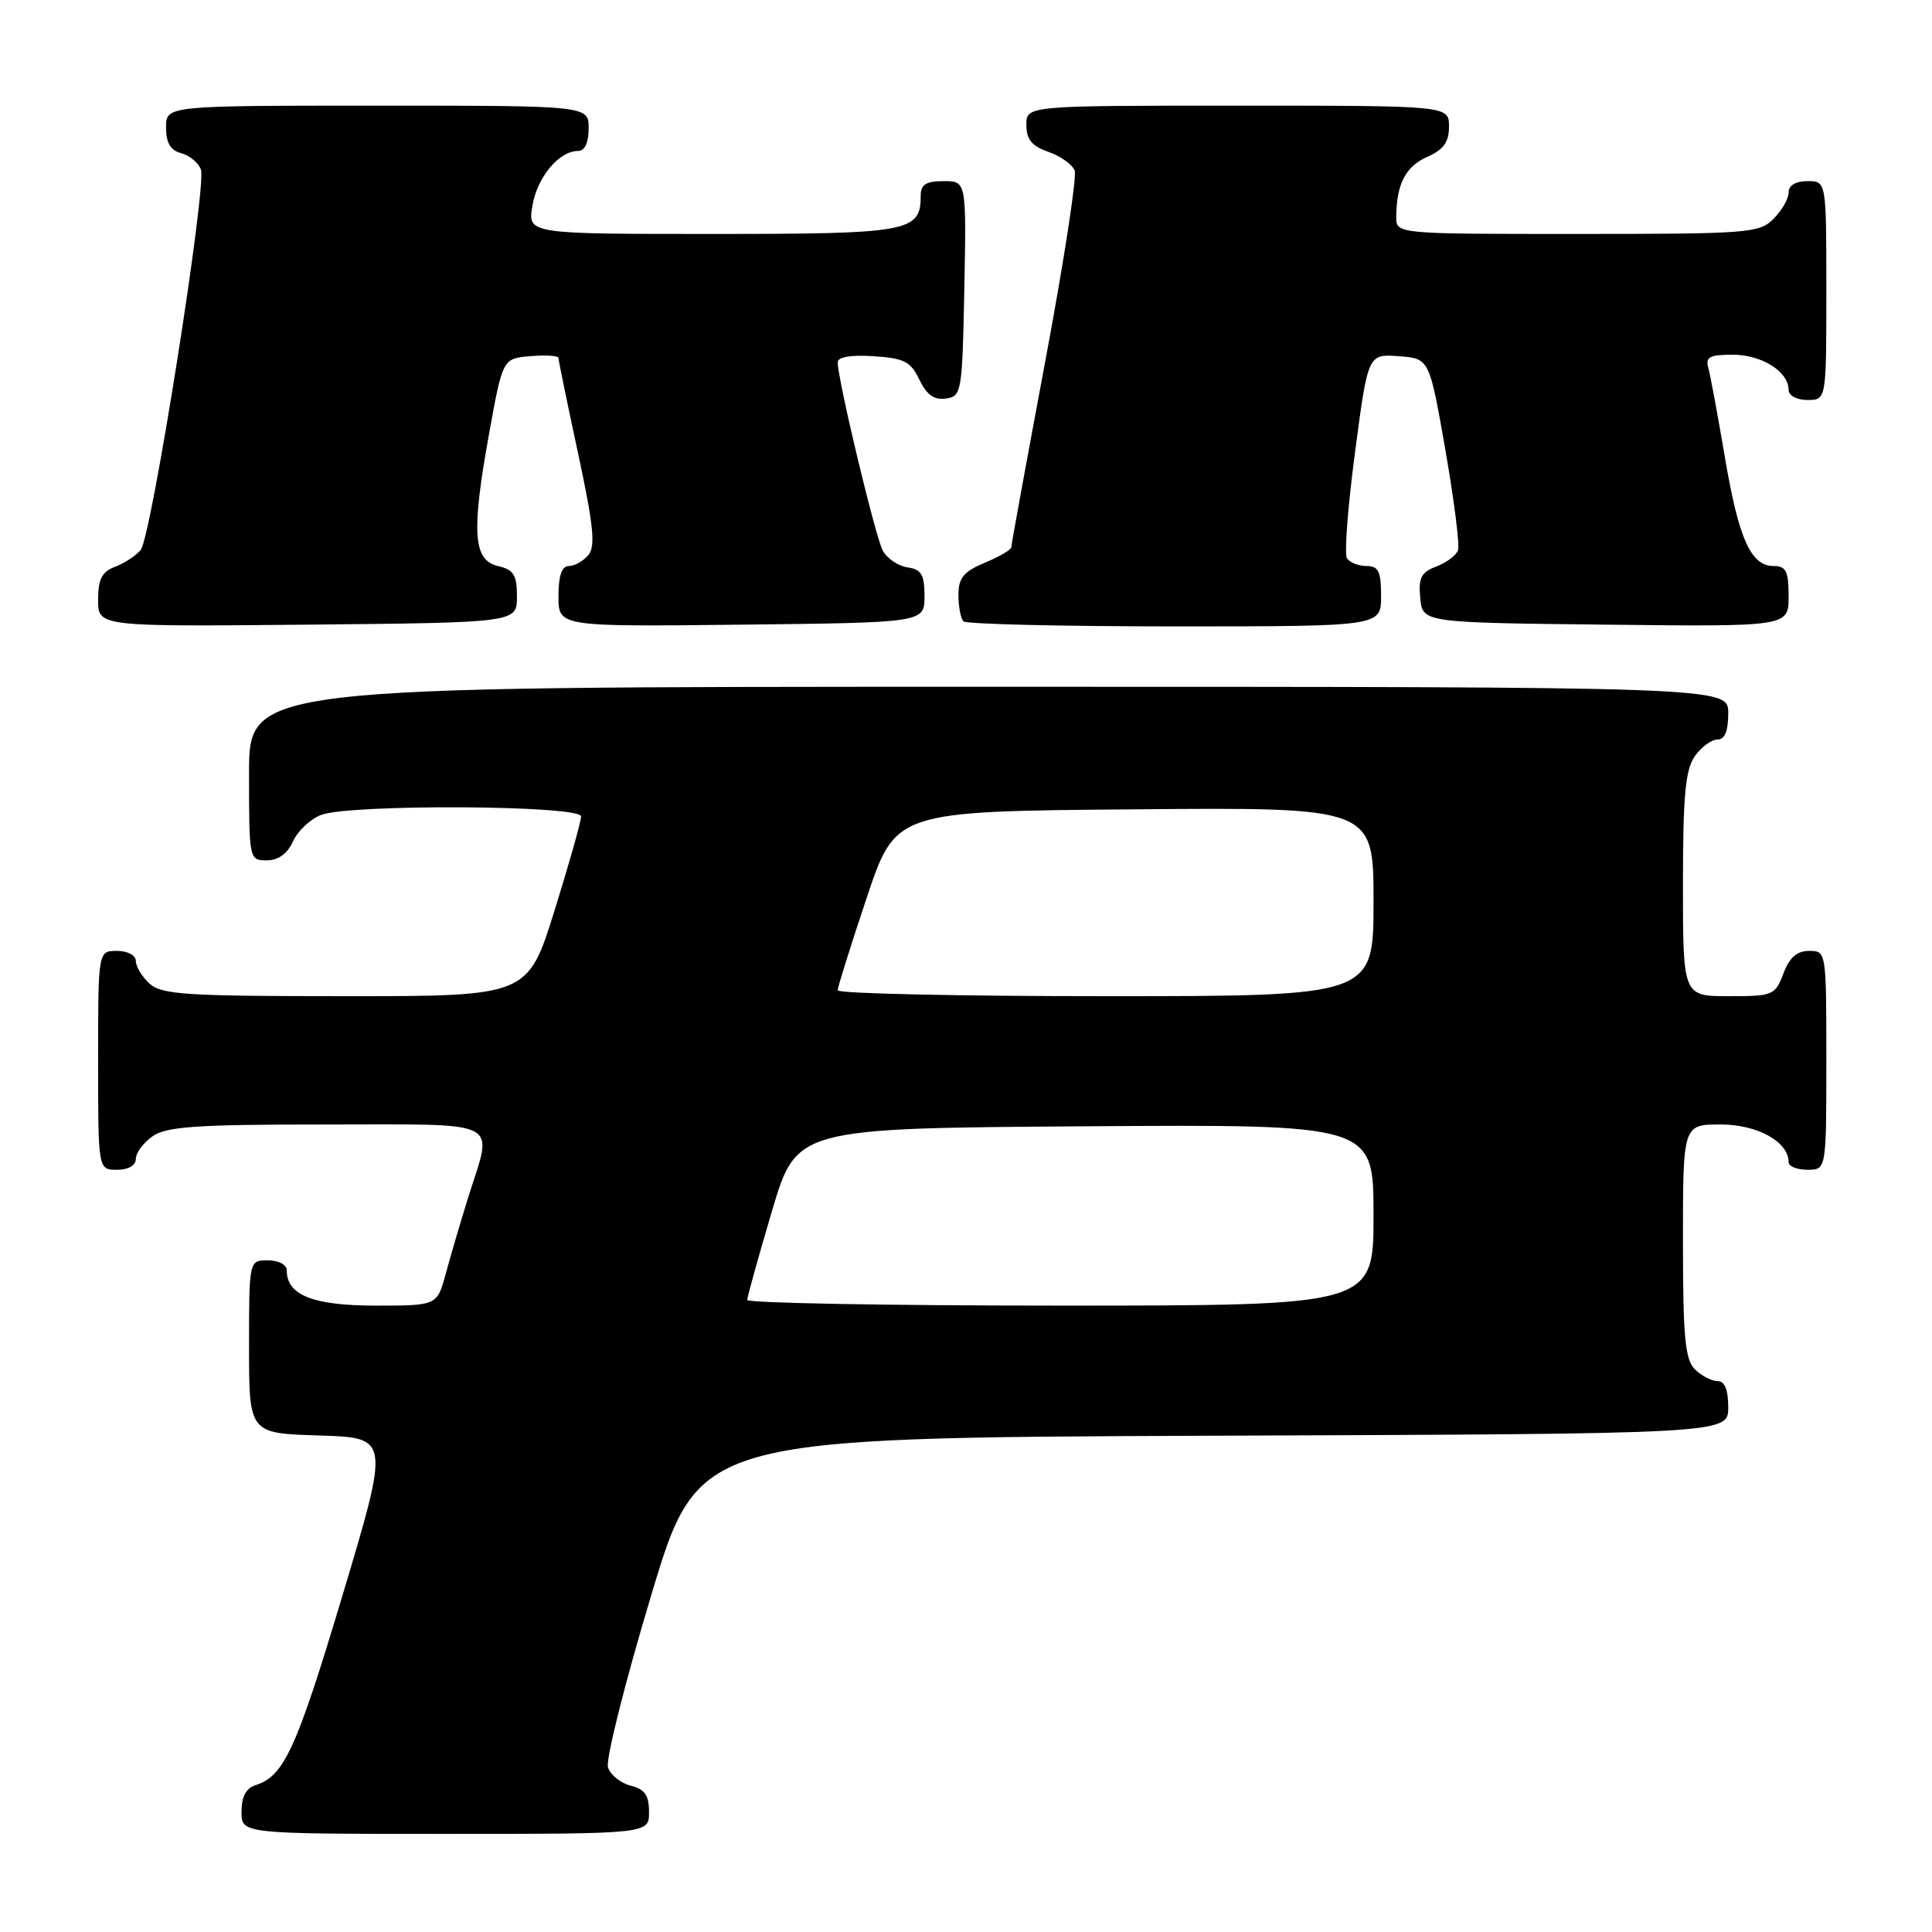 <?xml version="1.0" encoding="UTF-8" standalone="no"?>
<!DOCTYPE svg PUBLIC "-//W3C//DTD SVG 1.1//EN" "http://www.w3.org/Graphics/SVG/1.1/DTD/svg11.dtd" >
<svg xmlns="http://www.w3.org/2000/svg" xmlns:xlink="http://www.w3.org/1999/xlink" version="1.1" viewBox="0 0 256 256">
 <g >
 <path fill="currentColor"
d=" M 86.00 240.11 C 86.00 237.88 85.44 237.08 83.57 236.61 C 82.23 236.27 80.87 235.18 80.56 234.18 C 80.24 233.19 82.81 222.95 86.27 211.44 C 92.56 190.50 92.56 190.50 160.78 190.24 C 229.00 189.99 229.00 189.99 229.00 186.49 C 229.00 184.13 228.54 183.00 227.57 183.00 C 226.79 183.00 225.44 182.29 224.57 181.43 C 223.28 180.14 223.00 177.12 223.00 164.43 C 223.00 149.00 223.00 149.00 228.00 149.00 C 232.88 149.00 237.00 151.29 237.00 154.00 C 237.00 154.55 238.12 155.00 239.50 155.00 C 242.00 155.00 242.00 155.00 242.00 140.50 C 242.00 126.07 241.99 126.00 239.72 126.00 C 238.10 126.00 237.11 126.87 236.31 129.00 C 235.22 131.88 234.93 132.00 229.09 132.00 C 223.00 132.00 223.00 132.00 223.00 117.22 C 223.00 105.47 223.32 101.99 224.56 100.22 C 225.41 99.00 226.76 98.00 227.56 98.00 C 228.54 98.00 229.00 96.88 229.00 94.50 C 229.00 91.00 229.00 91.00 131.00 91.00 C 33.00 91.00 33.00 91.00 33.00 102.50 C 33.00 113.89 33.02 114.00 35.34 114.00 C 36.87 114.00 38.08 113.13 38.83 111.48 C 39.46 110.09 41.14 108.52 42.55 107.98 C 46.40 106.52 77.00 106.69 77.00 108.18 C 77.00 108.83 75.41 114.45 73.47 120.68 C 69.93 132.00 69.93 132.00 45.79 132.00 C 24.74 132.00 21.42 131.79 19.83 130.35 C 18.82 129.43 18.00 128.08 18.00 127.35 C 18.00 126.58 16.93 126.00 15.50 126.00 C 13.00 126.00 13.00 126.00 13.00 140.50 C 13.00 155.00 13.00 155.00 15.50 155.00 C 17.01 155.00 18.00 154.43 18.00 153.56 C 18.00 152.76 19.00 151.41 20.22 150.56 C 22.06 149.27 26.04 149.00 43.22 149.00 C 66.94 149.00 65.33 148.19 62.09 158.50 C 61.06 161.80 59.70 166.41 59.07 168.75 C 57.92 173.00 57.92 173.00 49.79 173.00 C 41.50 173.00 38.00 171.62 38.00 168.35 C 38.00 167.58 36.93 167.00 35.50 167.00 C 33.00 167.00 33.00 167.00 33.00 178.46 C 33.00 189.93 33.00 189.93 42.32 190.21 C 51.64 190.50 51.64 190.50 45.40 211.34 C 39.28 231.76 37.64 235.35 33.87 236.54 C 32.60 236.94 32.00 238.08 32.00 240.07 C 32.00 243.00 32.00 243.00 59.00 243.00 C 86.00 243.00 86.00 243.00 86.00 240.11 Z  M 68.50 79.05 C 68.50 76.18 68.07 75.49 66.00 75.01 C 62.69 74.23 62.44 70.57 64.80 57.50 C 66.61 47.50 66.61 47.50 70.30 47.19 C 72.34 47.02 74.00 47.13 74.00 47.43 C 74.00 47.73 75.16 53.41 76.59 60.03 C 78.64 69.59 78.93 72.39 77.97 73.54 C 77.30 74.34 76.14 75.00 75.38 75.00 C 74.44 75.00 74.00 76.27 74.00 79.02 C 74.00 83.04 74.00 83.04 98.25 82.77 C 122.50 82.50 122.50 82.50 122.50 79.00 C 122.50 76.13 122.09 75.44 120.25 75.18 C 119.01 75.00 117.53 74.00 116.97 72.95 C 115.98 71.10 111.00 50.28 111.00 48.00 C 111.00 47.30 112.74 47.00 115.74 47.20 C 119.81 47.46 120.67 47.90 121.82 50.31 C 122.79 52.32 123.78 53.03 125.33 52.81 C 127.42 52.51 127.51 52.01 127.78 38.25 C 128.05 24.00 128.05 24.00 125.03 24.00 C 122.70 24.00 122.00 24.45 122.00 25.93 C 122.00 30.73 120.52 31.00 94.38 31.00 C 69.91 31.00 69.91 31.00 70.55 27.25 C 71.20 23.44 74.08 20.00 76.61 20.00 C 77.49 20.00 78.00 18.89 78.00 17.00 C 78.00 14.00 78.00 14.00 50.00 14.00 C 22.00 14.00 22.00 14.00 22.00 16.88 C 22.00 18.92 22.58 19.92 23.99 20.29 C 25.09 20.58 26.28 21.55 26.62 22.46 C 27.43 24.57 20.08 71.05 18.65 72.85 C 18.06 73.60 16.55 74.60 15.29 75.08 C 13.50 75.76 13.00 76.72 13.00 79.49 C 13.00 83.03 13.00 83.03 40.75 82.77 C 68.50 82.50 68.50 82.50 68.50 79.05 Z  M 183.00 79.00 C 183.00 75.71 182.66 75.00 181.06 75.00 C 179.99 75.00 178.83 74.53 178.47 73.96 C 178.12 73.38 178.60 67.06 179.55 59.91 C 181.27 46.90 181.27 46.90 185.34 47.20 C 189.40 47.50 189.40 47.50 191.51 59.57 C 192.67 66.21 193.43 72.20 193.20 72.89 C 192.98 73.57 191.68 74.55 190.33 75.06 C 188.31 75.83 187.93 76.57 188.19 79.25 C 188.50 82.50 188.50 82.50 212.75 82.77 C 237.00 83.04 237.00 83.04 237.00 79.02 C 237.00 75.68 236.66 75.00 235.02 75.00 C 231.99 75.00 230.39 71.42 228.54 60.50 C 227.61 55.00 226.63 49.71 226.36 48.75 C 225.95 47.31 226.52 47.00 229.60 47.00 C 233.43 47.00 237.00 49.24 237.00 51.65 C 237.00 52.42 238.07 53.00 239.50 53.00 C 242.00 53.00 242.00 53.00 242.00 38.50 C 242.00 24.00 242.00 24.00 239.50 24.00 C 237.94 24.00 237.00 24.57 237.00 25.50 C 237.00 26.33 236.10 27.90 235.00 29.00 C 233.11 30.89 231.67 31.00 209.00 31.00 C 185.00 31.00 185.00 31.00 185.01 28.75 C 185.04 24.40 186.24 22.06 189.11 20.79 C 191.29 19.83 192.00 18.83 192.00 16.76 C 192.00 14.00 192.00 14.00 164.00 14.00 C 136.00 14.00 136.00 14.00 136.00 16.55 C 136.00 18.47 136.72 19.36 138.92 20.12 C 140.53 20.68 142.09 21.80 142.40 22.60 C 142.71 23.41 140.95 34.83 138.48 47.99 C 136.02 61.15 134.00 72.19 134.00 72.51 C 134.00 72.84 132.43 73.76 130.50 74.56 C 127.67 75.75 127.00 76.57 127.00 78.85 C 127.00 80.40 127.30 81.97 127.67 82.33 C 128.03 82.70 140.63 83.00 155.67 83.00 C 183.00 83.00 183.00 83.00 183.00 79.00 Z  M 99.01 172.25 C 99.02 171.84 100.49 166.55 102.28 160.50 C 105.54 149.50 105.54 149.50 143.77 149.24 C 182.00 148.98 182.00 148.98 182.00 160.99 C 182.00 173.00 182.00 173.00 140.50 173.00 C 117.67 173.00 99.01 172.66 99.01 172.25 Z  M 111.00 131.22 C 111.00 130.79 112.73 125.27 114.84 118.97 C 118.68 107.50 118.68 107.50 150.34 107.24 C 182.00 106.97 182.00 106.97 182.00 119.49 C 182.00 132.00 182.00 132.00 146.50 132.00 C 126.97 132.00 111.00 131.65 111.00 131.22 Z "/>
</g>
</svg>